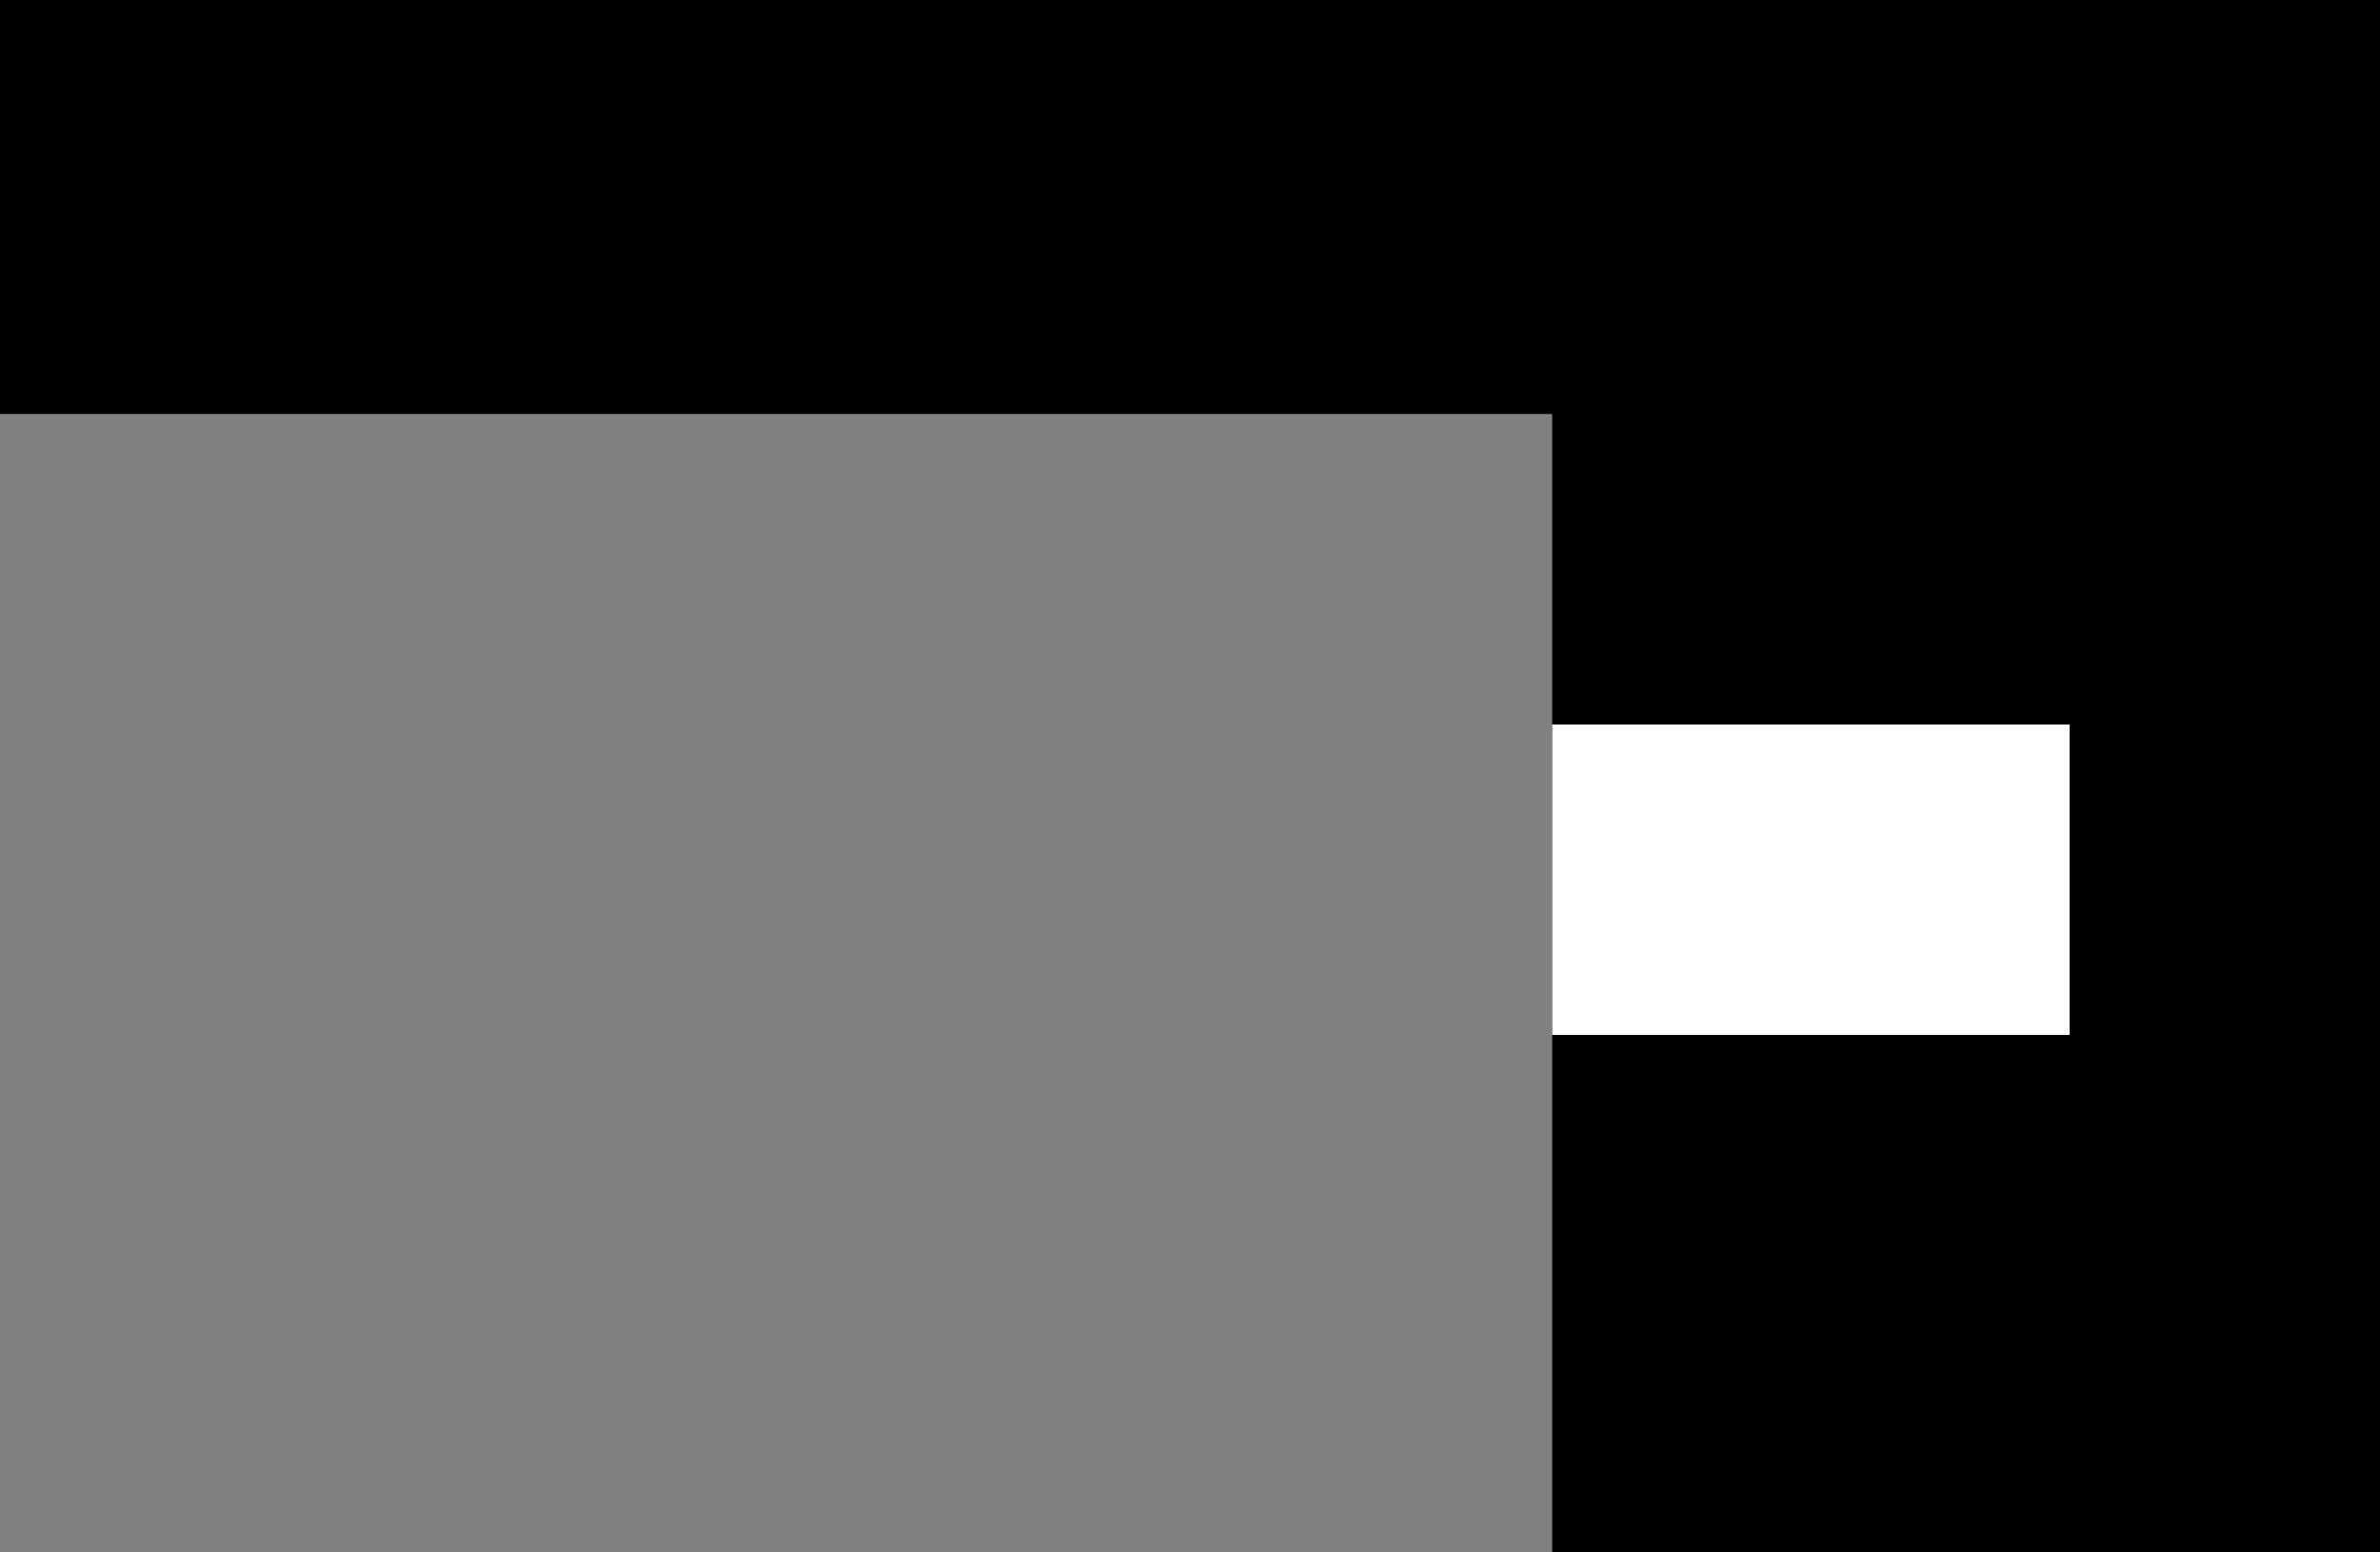 <svg xmlns="http://www.w3.org/2000/svg" width="23" height="15" version="1.0"><rect width="100%" height="100%" fill="#808080" stroke="none"/><path d="M15 0v15h8V0h-8zM0 0h15v4H0z"/><path d="M20 10h-5V7h5v3z" fill="#fff"/></svg>